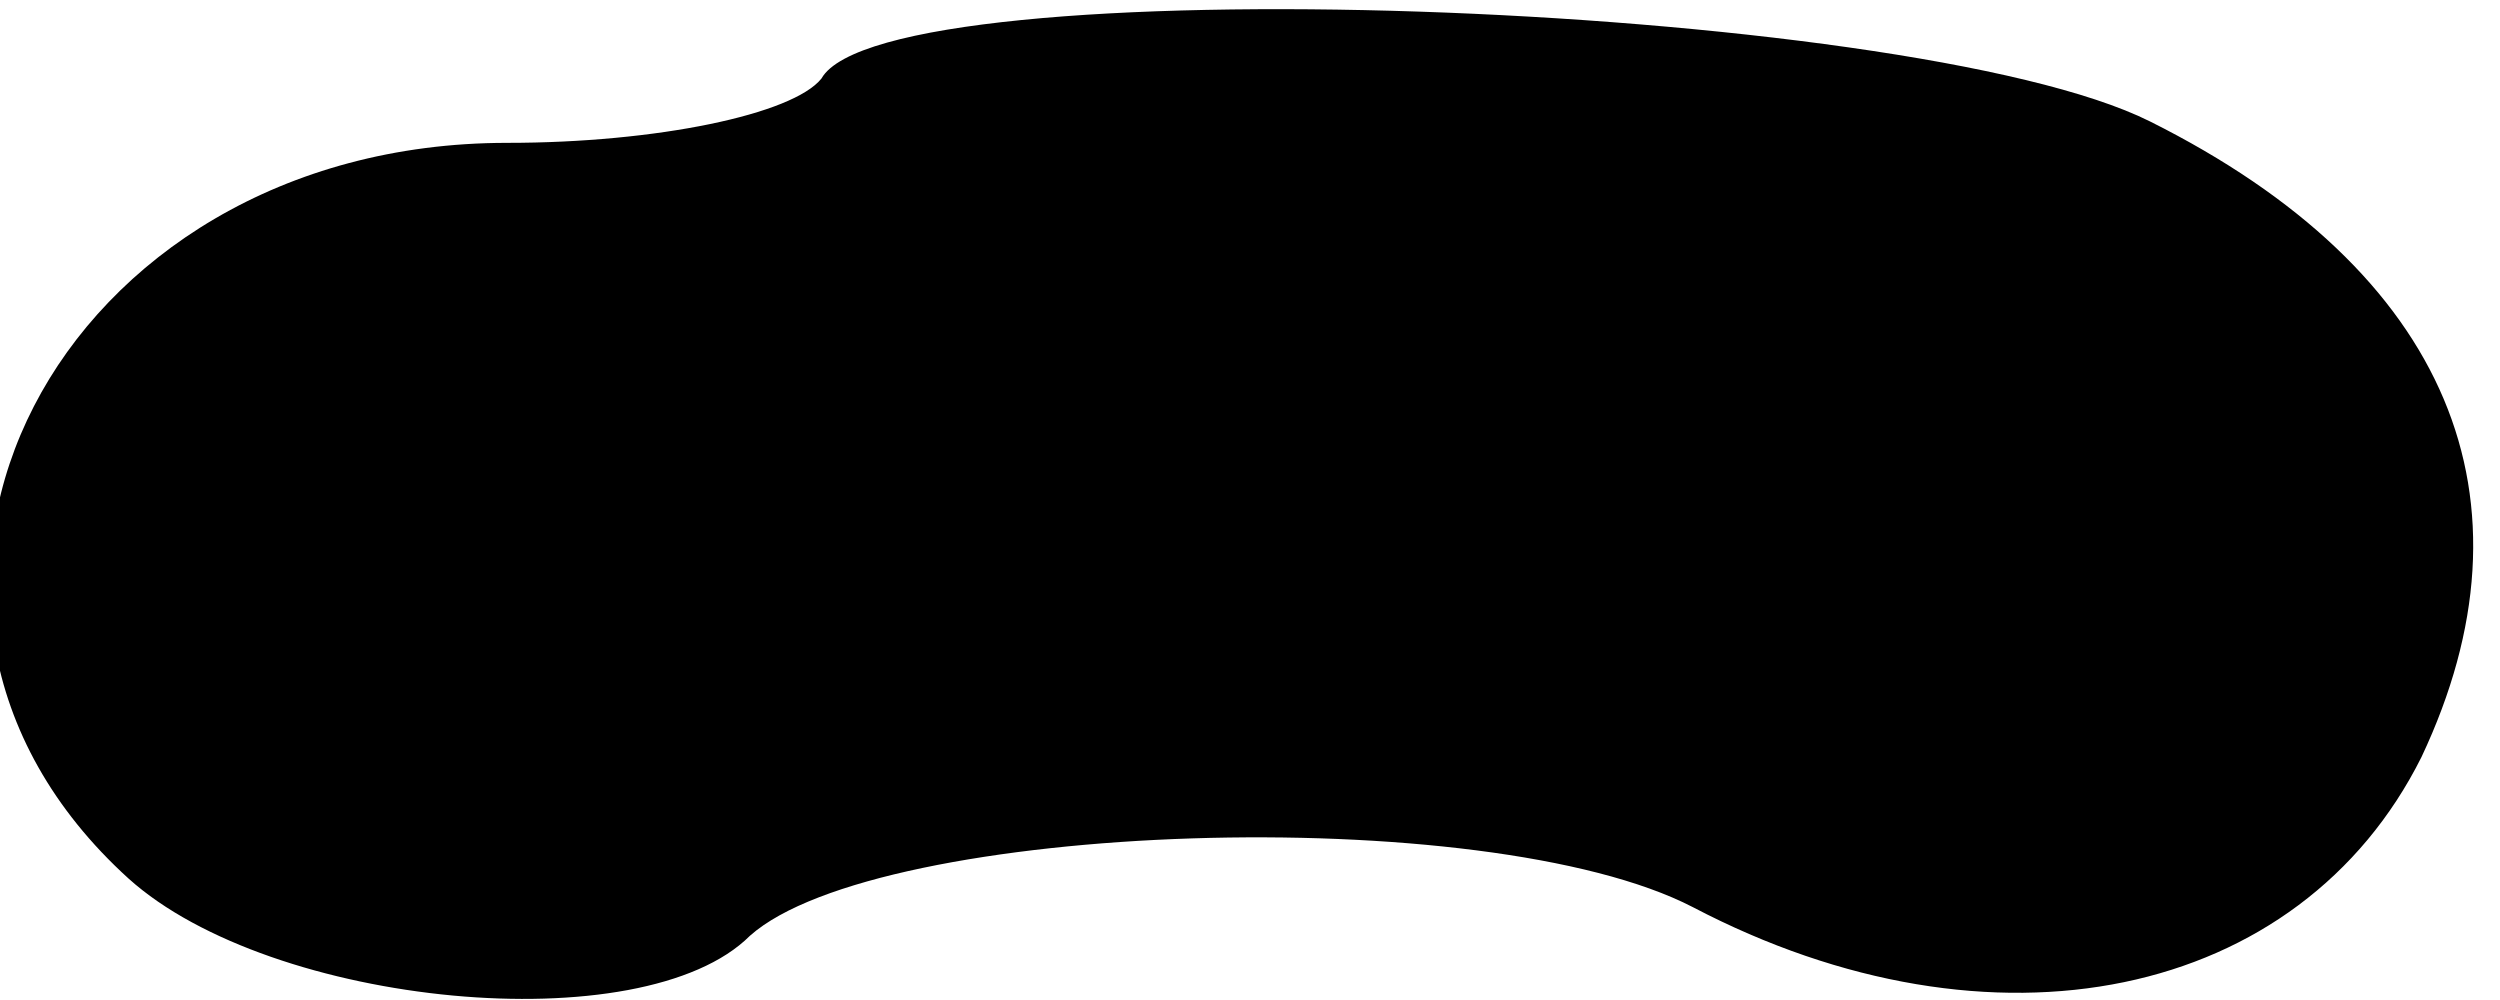 <?xml version="1.0" standalone="no"?>
<!DOCTYPE svg PUBLIC "-//W3C//DTD SVG 20010904//EN"
 "http://www.w3.org/TR/2001/REC-SVG-20010904/DTD/svg10.dtd">
<svg version="1.0" xmlns="http://www.w3.org/2000/svg"
 width="35pt" height="14pt" viewBox="0 0 35 14"
 preserveAspectRatio="xMidYMid meet">
<g transform="translate(0,14) scale(0.1,-0.1)"
fill="#000000" stroke="none">
<path fill="#000000" stroke="none" d="M115 129 c-4 -5 -23 -9 -44 -9 -63 0
-96 -64 -53 -103 20 -18 72 -23 87 -8 18 16 103 19 132 4 42 -22 85 -13 102
21 17 36 4 68 -38 89 -34 17 -177 22 -186 6z"/>
</g>
</svg>
